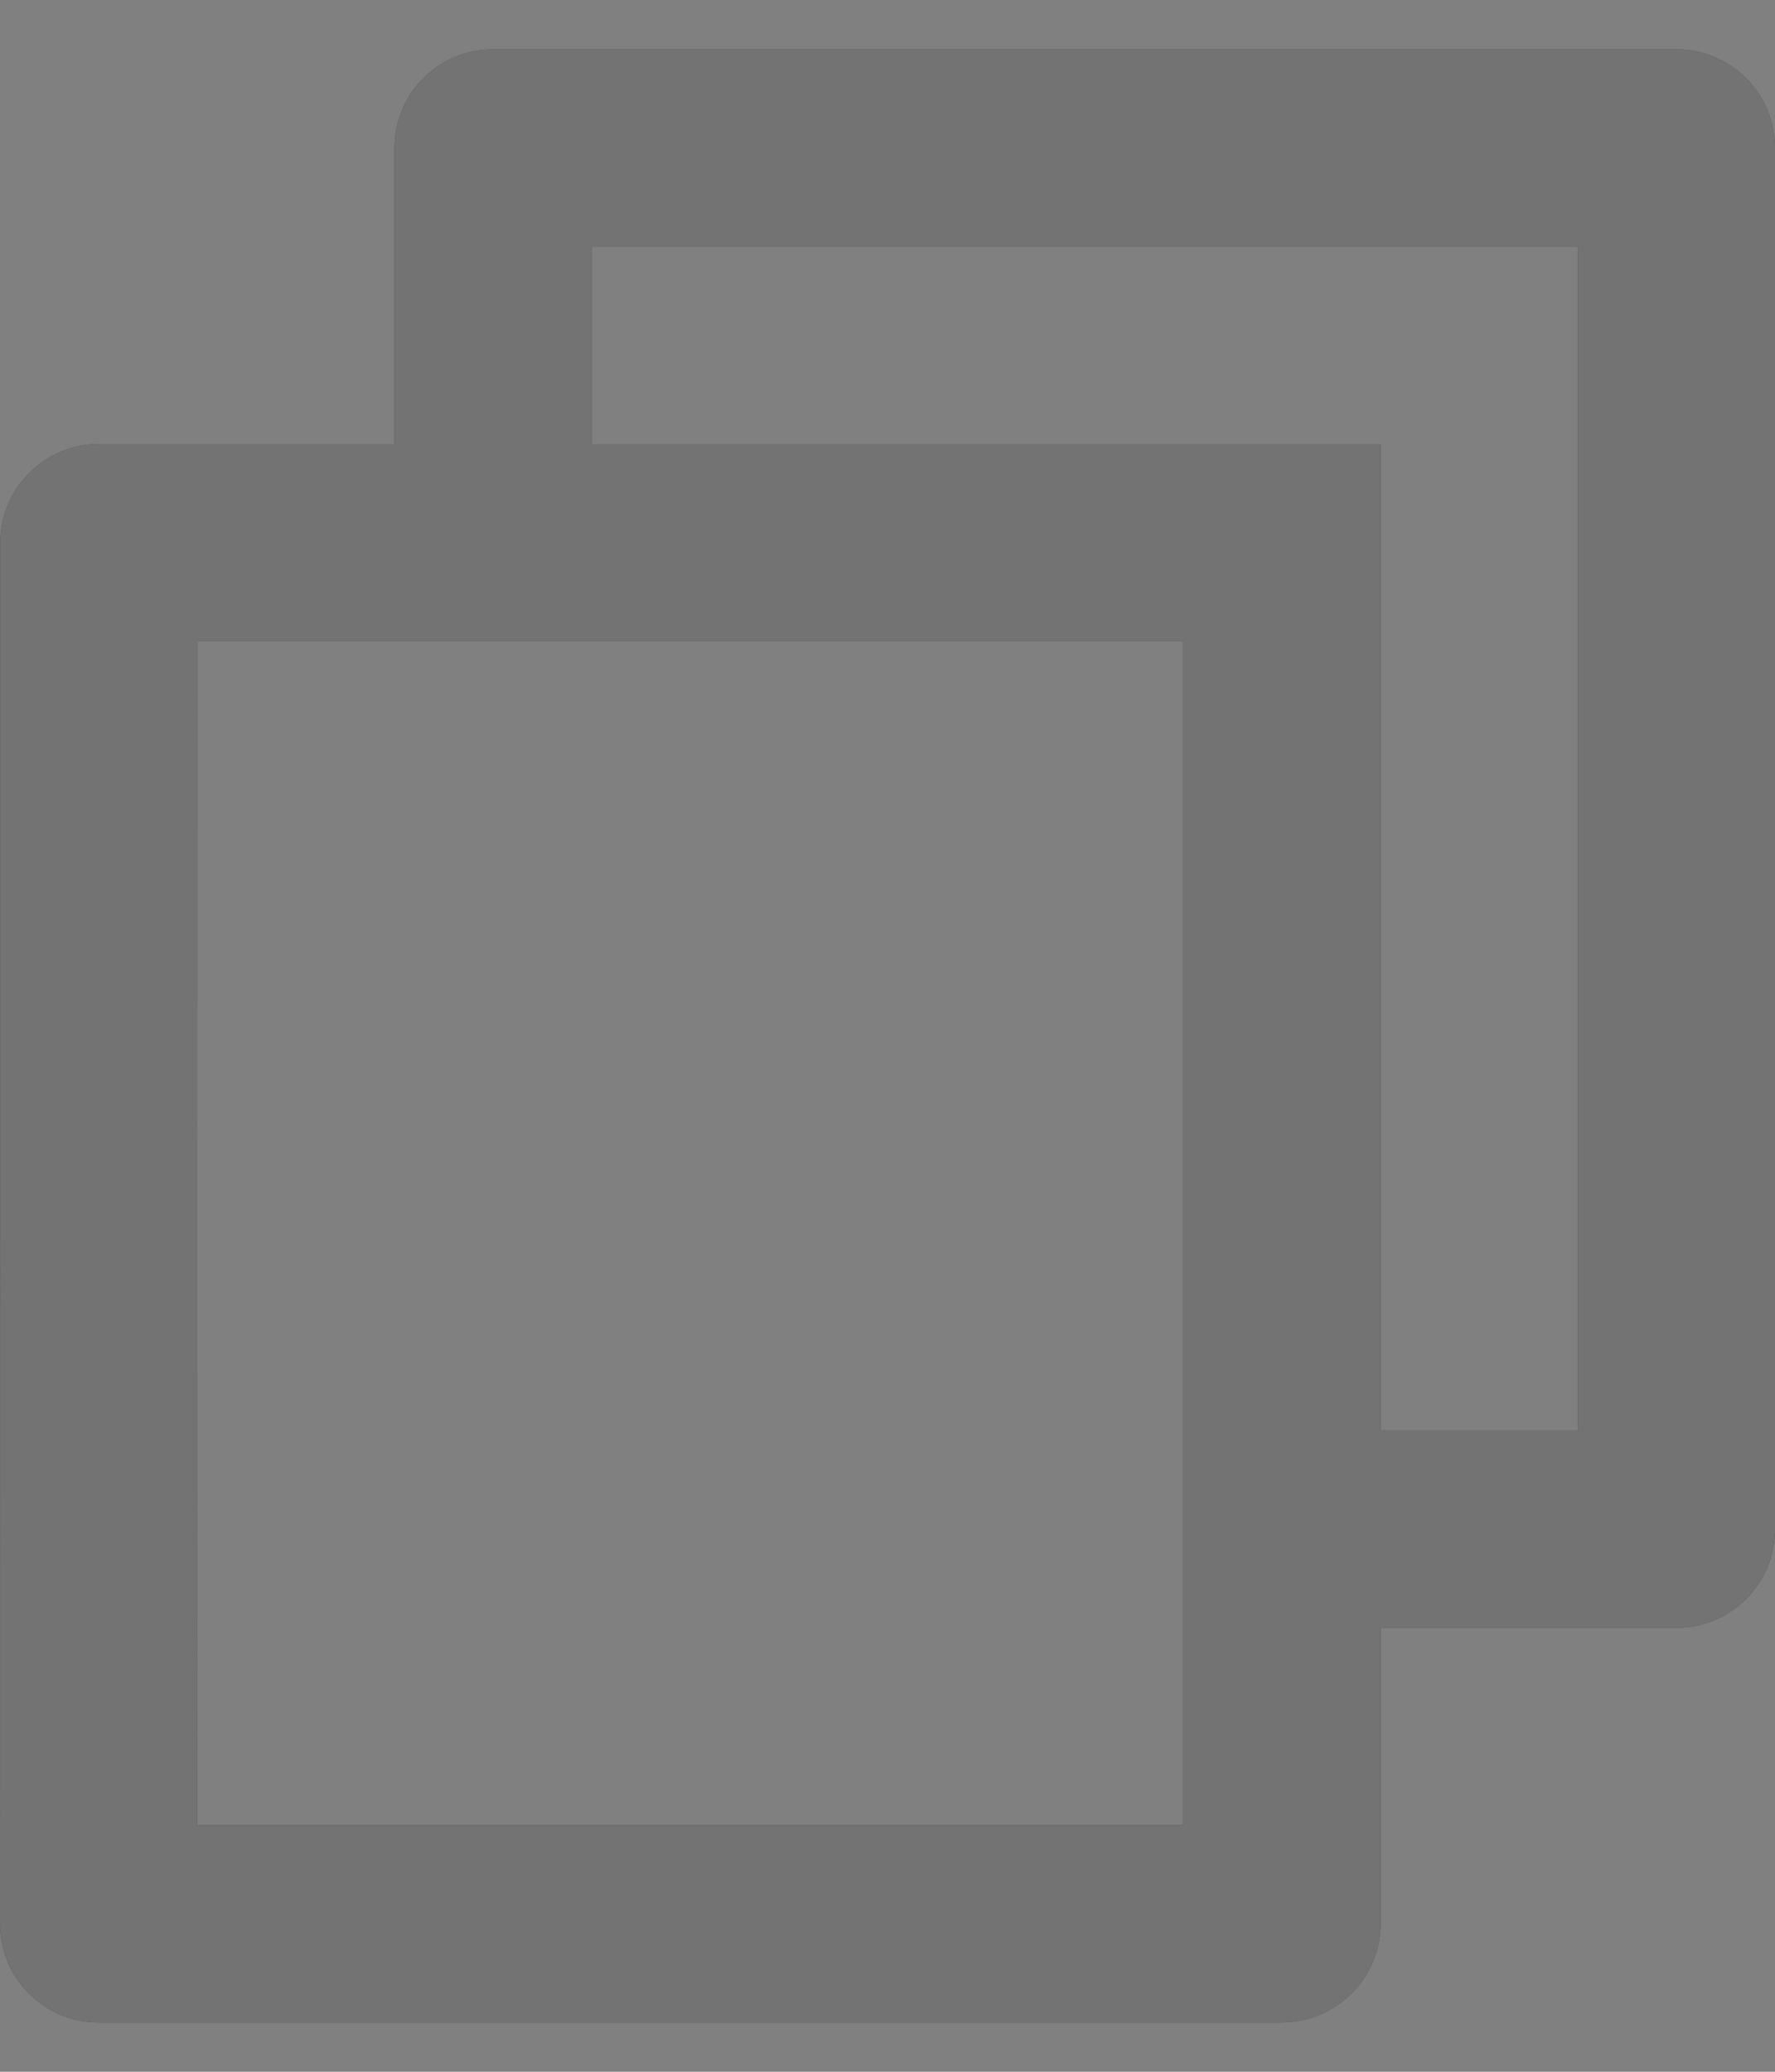 <svg width="18" height="21" viewBox="0 0 18 21" fill="none" xmlns="http://www.w3.org/2000/svg">
<rect x="0" y="0" width="18" height="21" fill="#808080" stroke="none"/>
<path d="M4 4.5V1.5C4 1.235 4.105 0.98 4.293 0.793C4.48 0.605 4.735 0.5 5 0.5H17C17.265 0.5 17.52 0.605 17.707 0.793C17.895 0.98 18 1.235 18 1.5V15.5C18 15.765 17.895 16.02 17.707 16.207C17.52 16.395 17.265 16.5 17 16.5H14V19.5C14 20.052 13.55 20.5 12.993 20.5H1.007C0.875 20.501 0.744 20.476 0.622 20.426C0.5 20.376 0.389 20.302 0.296 20.209C0.202 20.116 0.128 20.006 0.077 19.884C0.026 19.762 0 19.632 0 19.5L0.003 5.5C0.003 4.948 0.453 4.5 1.01 4.5H4ZM2.003 6.5L2 18.5H12V6.5H2.003ZM6 4.5H14V14.5H16V2.5H6V4.5Z" fill="black"/>
<path d="M4 4.5V1.5C4 1.235 4.105 0.98 4.293 0.793C4.48 0.605 4.735 0.5 5 0.5H17C17.265 0.5 17.52 0.605 17.707 0.793C17.895 0.98 18 1.235 18 1.5V15.5C18 15.765 17.895 16.02 17.707 16.207C17.52 16.395 17.265 16.5 17 16.5H14V19.5C14 20.052 13.55 20.5 12.993 20.5H1.007C0.875 20.501 0.744 20.476 0.622 20.426C0.5 20.376 0.389 20.302 0.296 20.209C0.202 20.116 0.128 20.006 0.077 19.884C0.026 19.762 0 19.632 0 19.5L0.003 5.5C0.003 4.948 0.453 4.5 1.01 4.5H4ZM2.003 6.5L2 18.5H12V6.5H2.003ZM6 4.5H14V14.5H16V2.5H6V4.5Z" fill="white" fill-opacity="0.45"/>
</svg>
